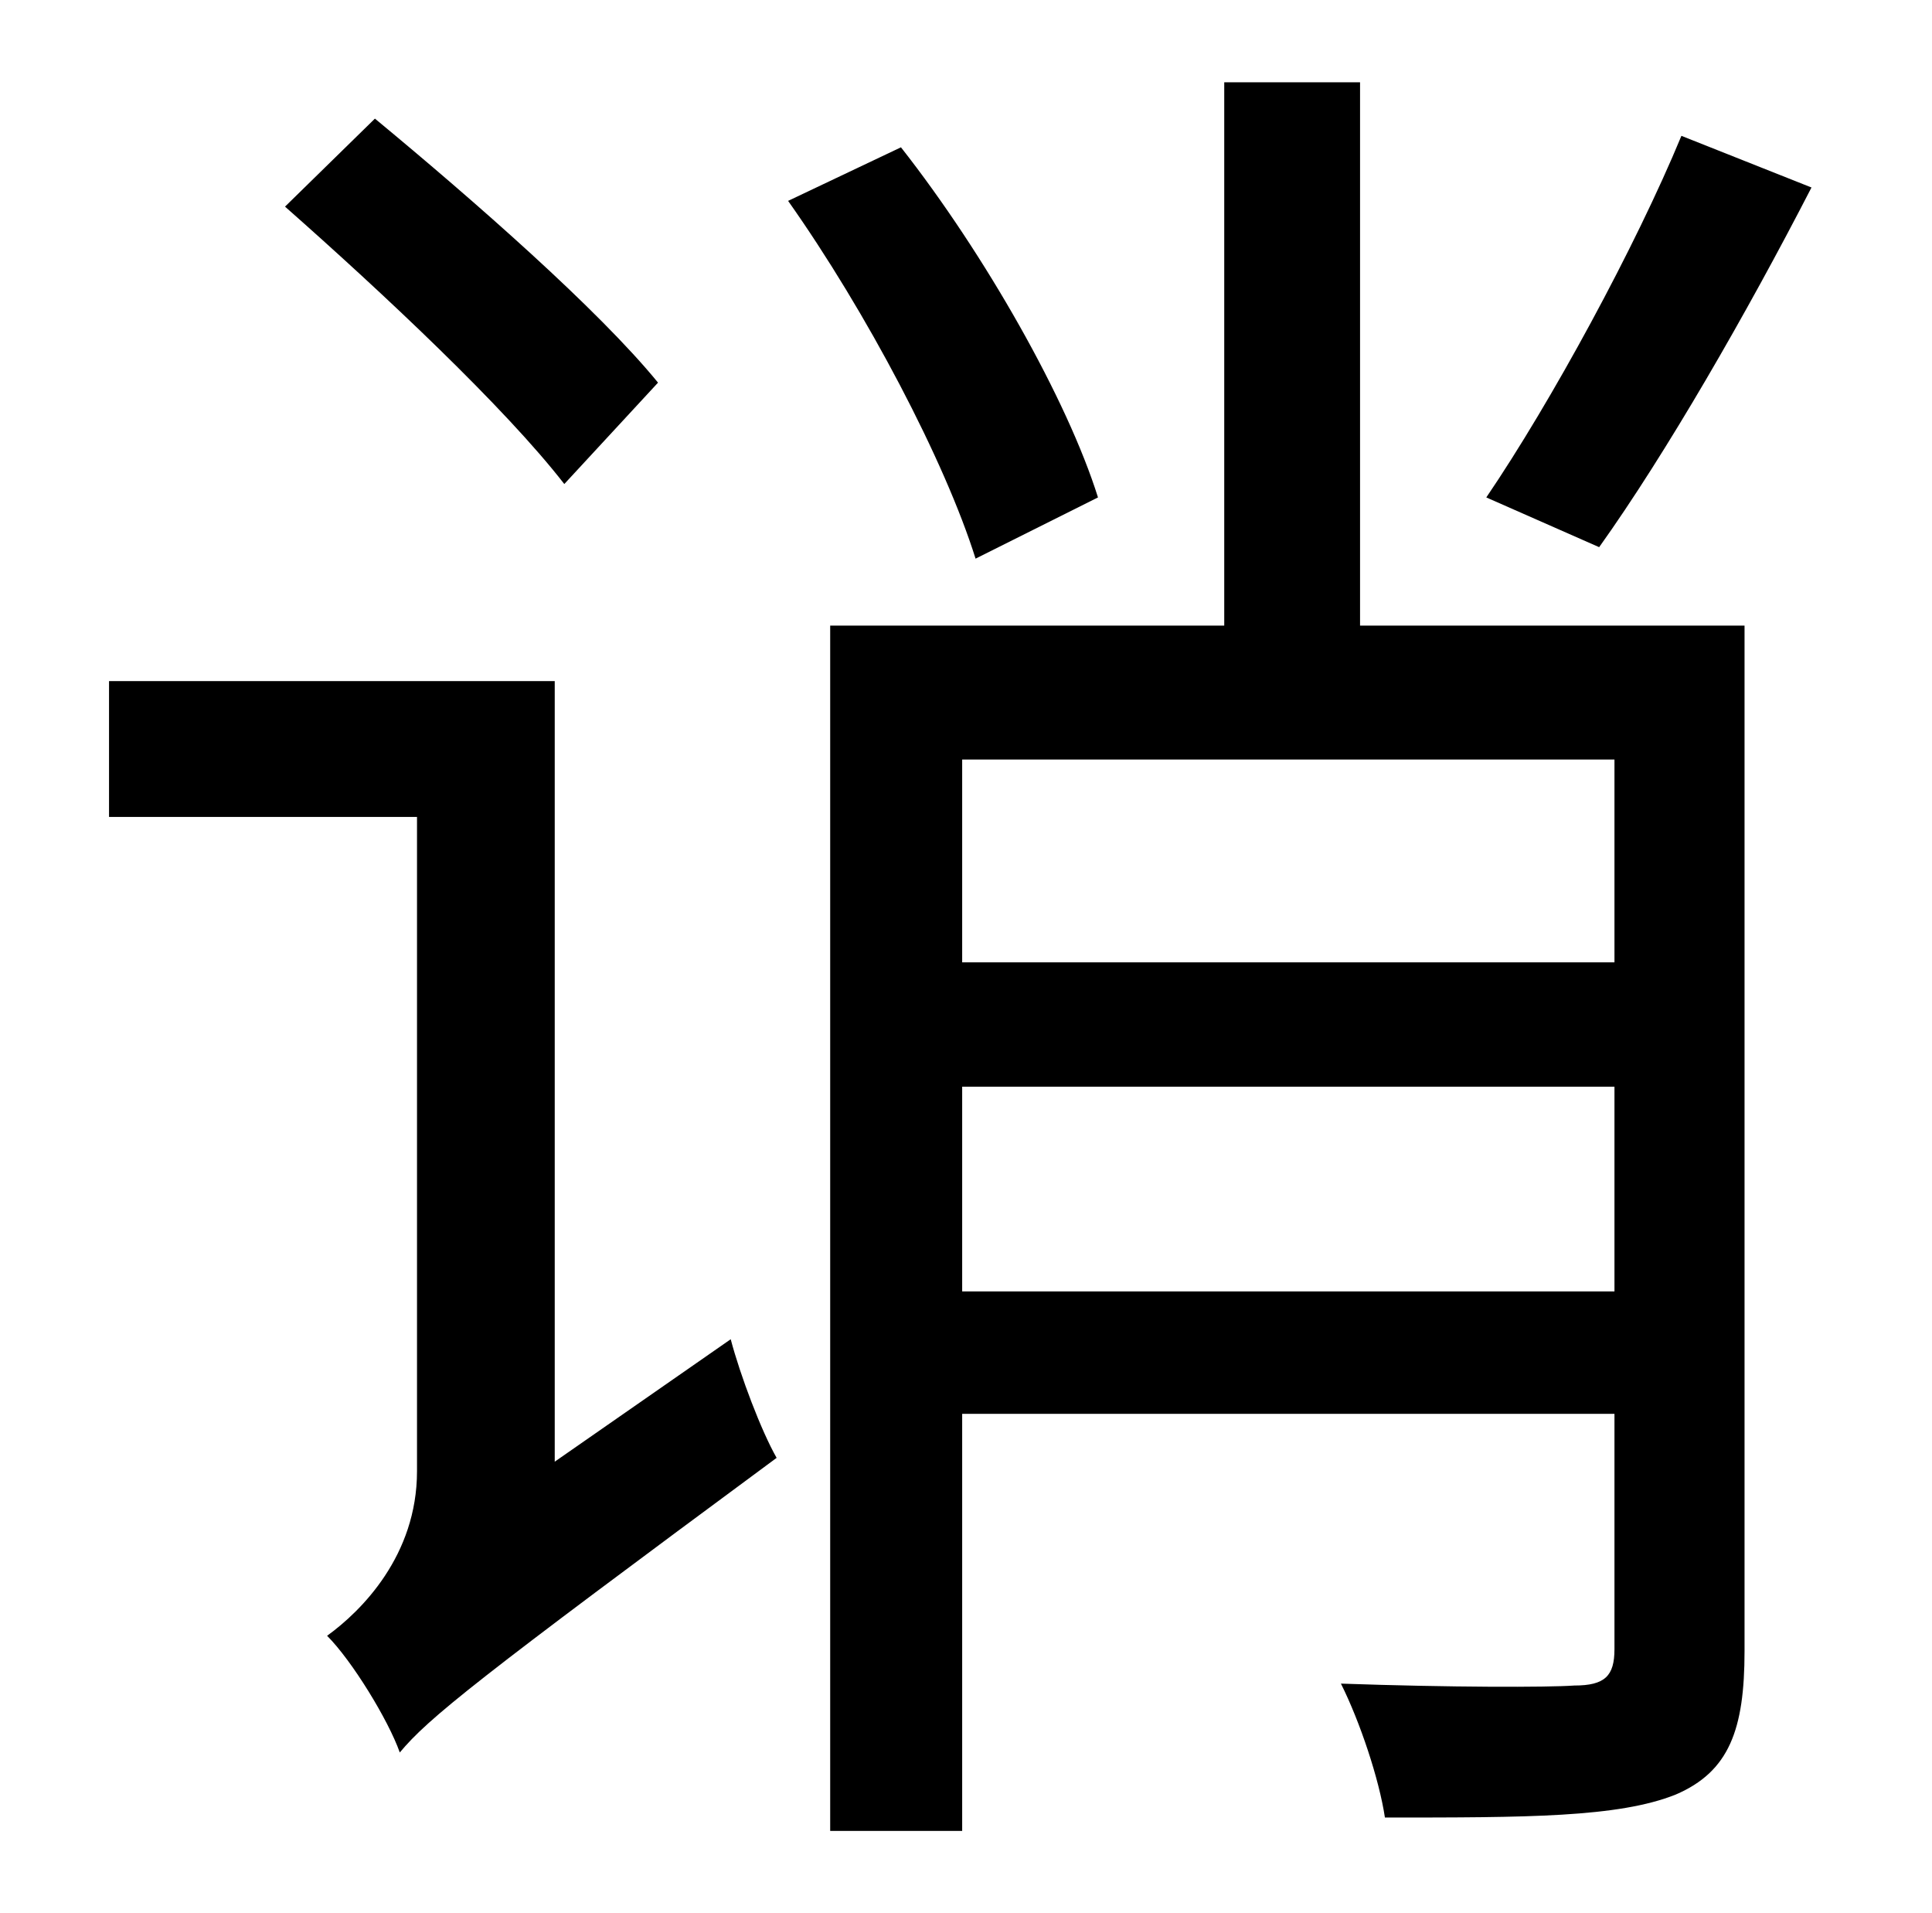 <?xml version="1.0" standalone="no"?>
<!DOCTYPE svg PUBLIC "-//W3C//DTD SVG 1.1//EN" "http://www.w3.org/Graphics/SVG/1.1/DTD/svg11.dtd" >
<svg xmlns="http://www.w3.org/2000/svg" xmlns:xlink="http://www.w3.org/1999/xlink" version="1.1" viewBox="-10 0 1010 1000">
   <path fill="currentColor"
d="M869 71l68 27c-34 66 -76 139 -111 188l-59 -26c34 -50 78 -131 102 -189zM334 200l-49 53c-31 -40 -95 -100 -146 -145l47 -46c52 43 117 100 148 138zM280 764l92 -64c5 19 16 48 24 62c-157 116 -182 136 -197 154c-6 -17 -25 -48 -38 -61c18 -13 47 -42 47 -86v-342
h-161v-71h233v408zM564 260l-64 32c-16 -51 -57 -129 -98 -187l59 -28c44 56 87 132 103 183zM493 675h341v-107h-341v107zM834 397h-341v106h341v-106zM902 327v536c0 41 -8 63 -36 75c-30 12 -78 12 -152 12c-3 -20 -13 -50 -23 -70c57 2 108 2 122 1c16 0 21 -5 21 -19
v-123h-341v218h-69v-630h206v-284h71v284h201z" />
</svg>
